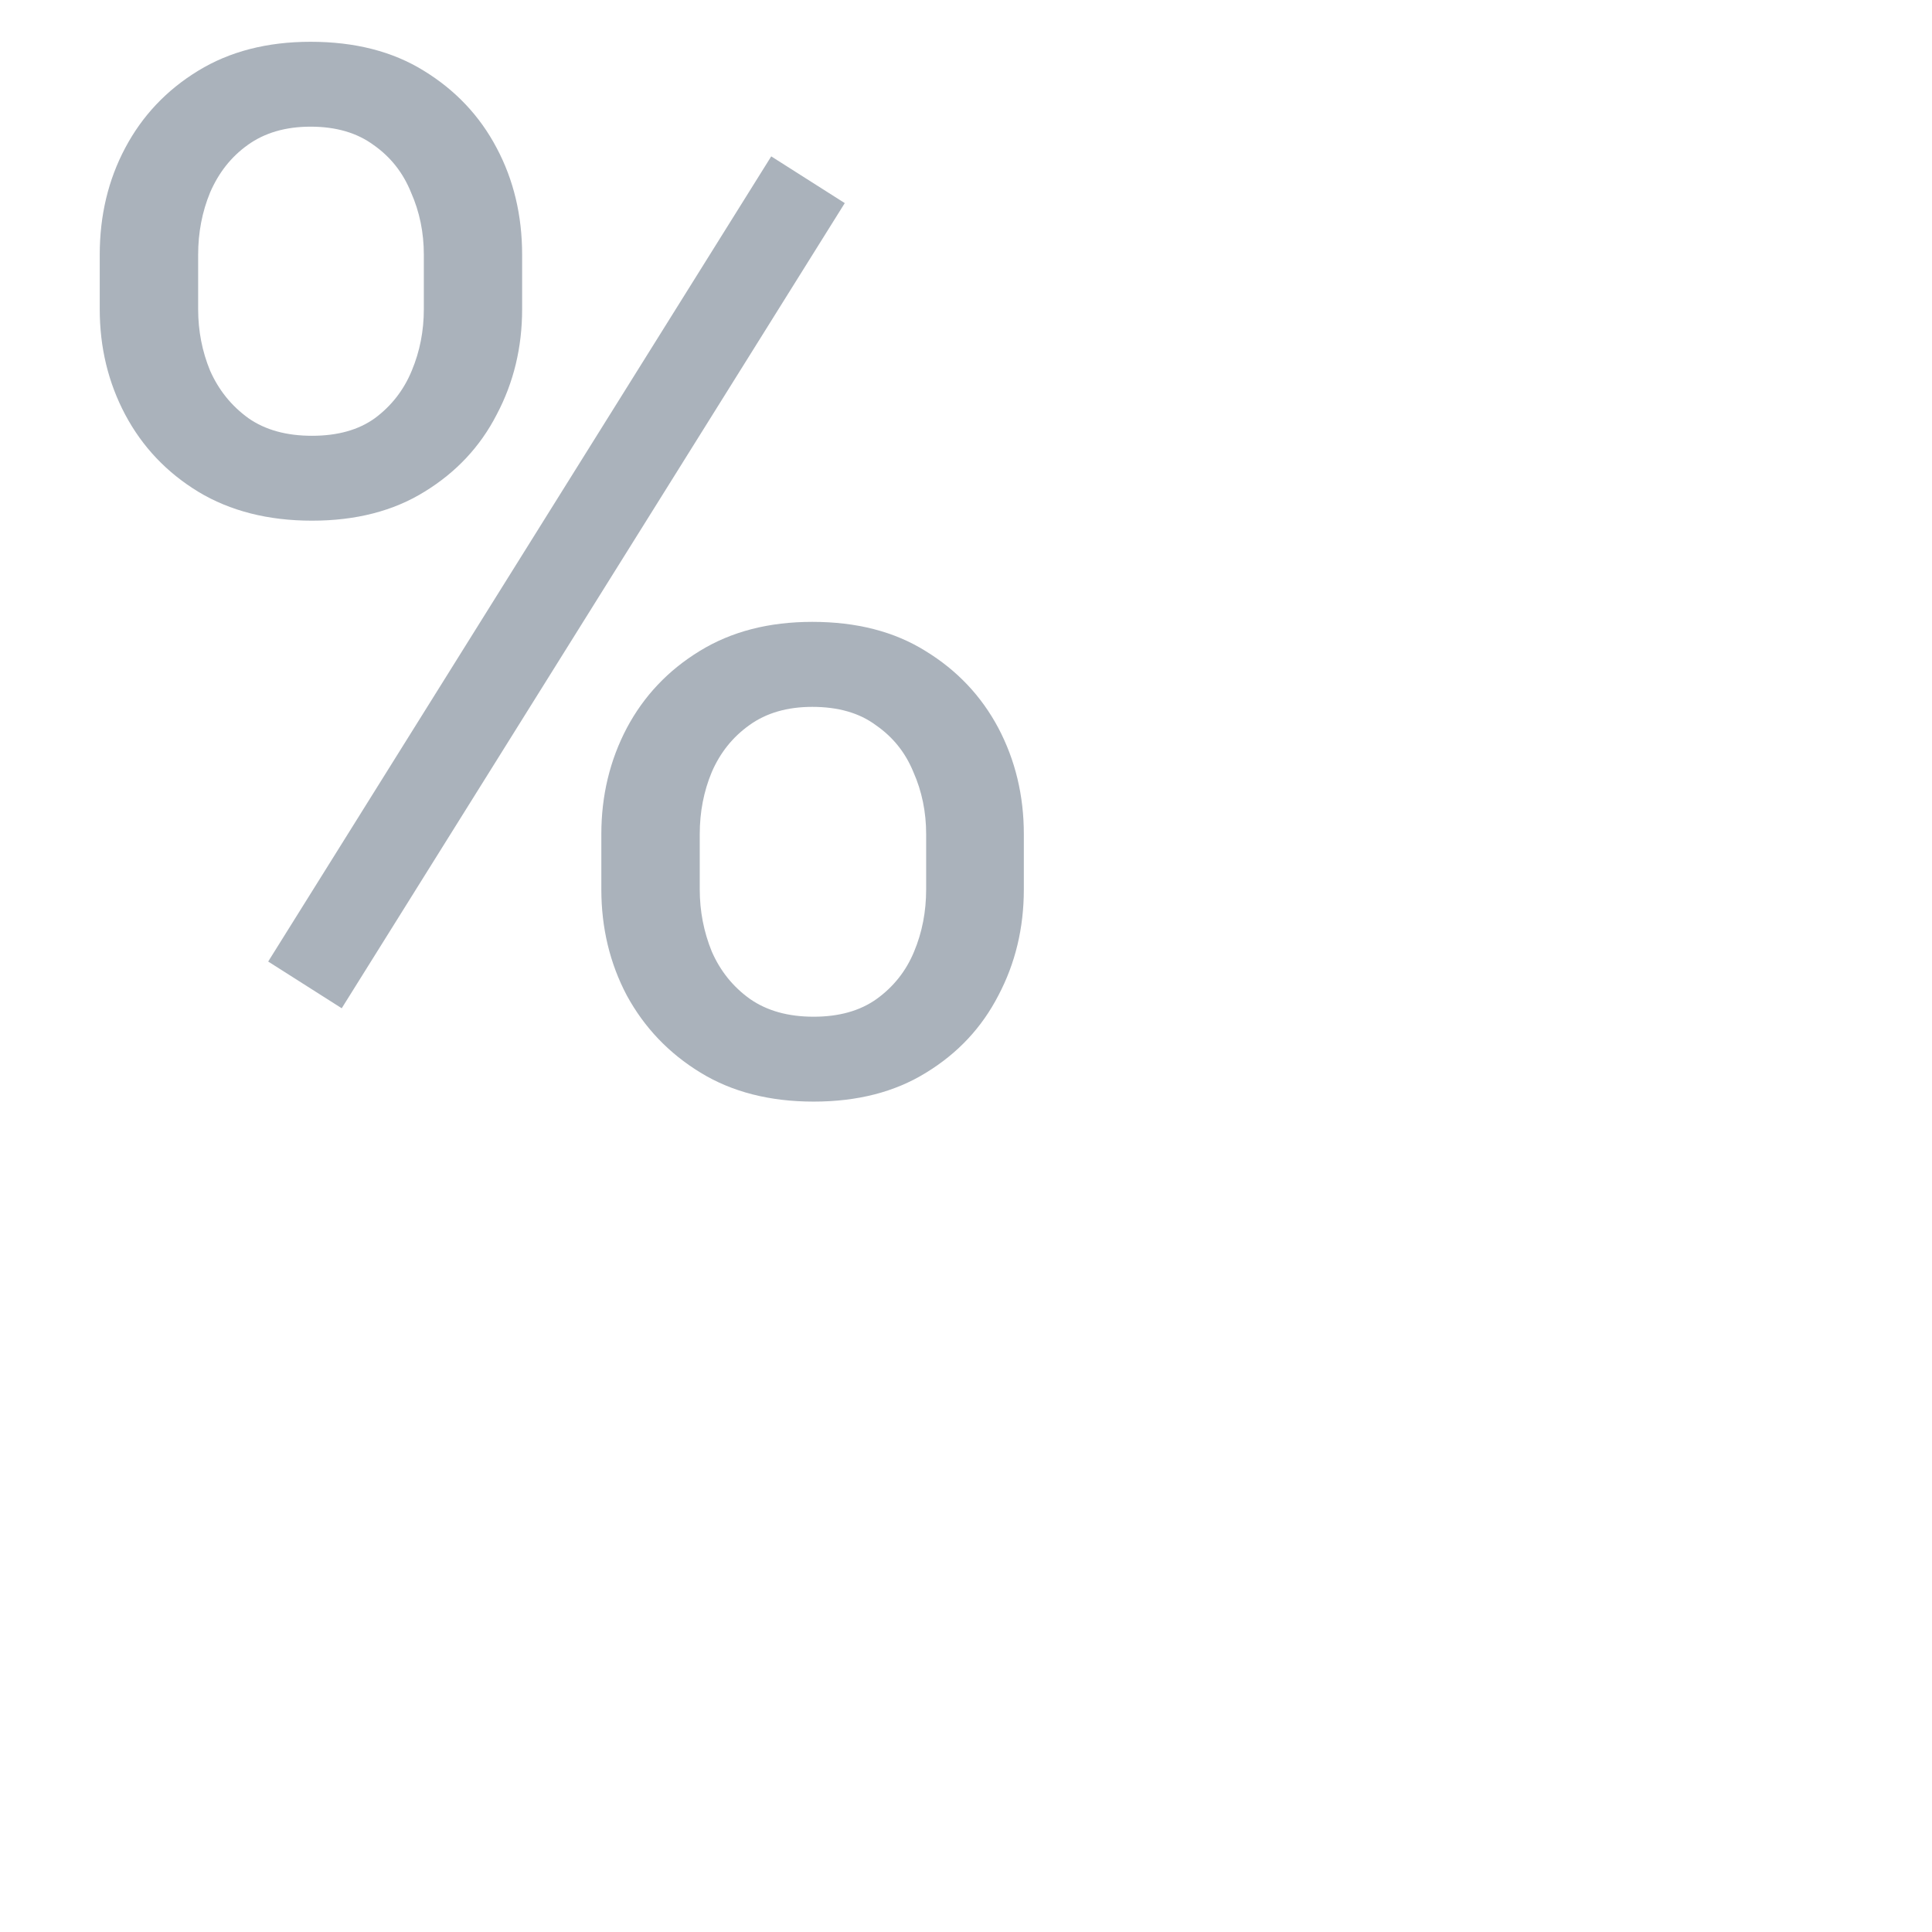 <svg width="26" height="26" viewBox="0 0 16 16"  fill="none" xmlns="http://www.w3.org/2000/svg">
<path d="M0.826 2.561V2.109C0.826 1.785 0.896 1.49 1.037 1.225C1.178 0.959 1.379 0.746 1.641 0.586C1.902 0.426 2.213 0.346 2.572 0.346C2.939 0.346 3.252 0.426 3.51 0.586C3.771 0.746 3.973 0.959 4.113 1.225C4.254 1.49 4.324 1.785 4.324 2.109V2.561C4.324 2.877 4.254 3.168 4.113 3.434C3.977 3.699 3.777 3.912 3.516 4.072C3.258 4.232 2.947 4.312 2.584 4.312C2.221 4.312 1.906 4.232 1.641 4.072C1.379 3.912 1.178 3.699 1.037 3.434C0.896 3.168 0.826 2.877 0.826 2.561ZM1.641 2.109V2.561C1.641 2.74 1.674 2.91 1.74 3.07C1.811 3.23 1.916 3.361 2.057 3.463C2.197 3.561 2.373 3.609 2.584 3.609C2.795 3.609 2.969 3.561 3.105 3.463C3.242 3.361 3.344 3.23 3.41 3.07C3.477 2.91 3.51 2.74 3.51 2.561V2.109C3.51 1.926 3.475 1.754 3.404 1.594C3.338 1.43 3.234 1.299 3.094 1.201C2.957 1.1 2.783 1.049 2.572 1.049C2.365 1.049 2.191 1.1 2.051 1.201C1.914 1.299 1.811 1.43 1.74 1.594C1.674 1.754 1.641 1.926 1.641 2.109ZM4.98 7.365V6.908C4.98 6.588 5.051 6.295 5.191 6.029C5.332 5.764 5.533 5.551 5.795 5.391C6.057 5.23 6.367 5.15 6.727 5.15C7.094 5.15 7.406 5.23 7.664 5.391C7.926 5.551 8.127 5.764 8.268 6.029C8.408 6.295 8.479 6.588 8.479 6.908V7.365C8.479 7.686 8.408 7.979 8.268 8.244C8.131 8.51 7.932 8.723 7.67 8.883C7.412 9.043 7.102 9.123 6.738 9.123C6.375 9.123 6.062 9.043 5.801 8.883C5.539 8.723 5.336 8.51 5.191 8.244C5.051 7.979 4.98 7.686 4.98 7.365ZM5.795 6.908V7.365C5.795 7.545 5.828 7.717 5.895 7.881C5.965 8.041 6.07 8.172 6.211 8.273C6.352 8.371 6.527 8.42 6.738 8.42C6.949 8.42 7.123 8.371 7.26 8.273C7.4 8.172 7.504 8.041 7.57 7.881C7.637 7.721 7.67 7.549 7.67 7.365V6.908C7.67 6.725 7.635 6.553 7.564 6.393C7.498 6.232 7.395 6.104 7.254 6.006C7.117 5.904 6.941 5.854 6.727 5.854C6.52 5.854 6.346 5.904 6.205 6.006C6.068 6.104 5.965 6.232 5.895 6.393C5.828 6.553 5.795 6.725 5.795 6.908ZM6.996 1.682L2.83 8.35L2.221 7.963L6.387 1.295L6.996 1.682Z" fill="#AAB2BB"/>
</svg>
